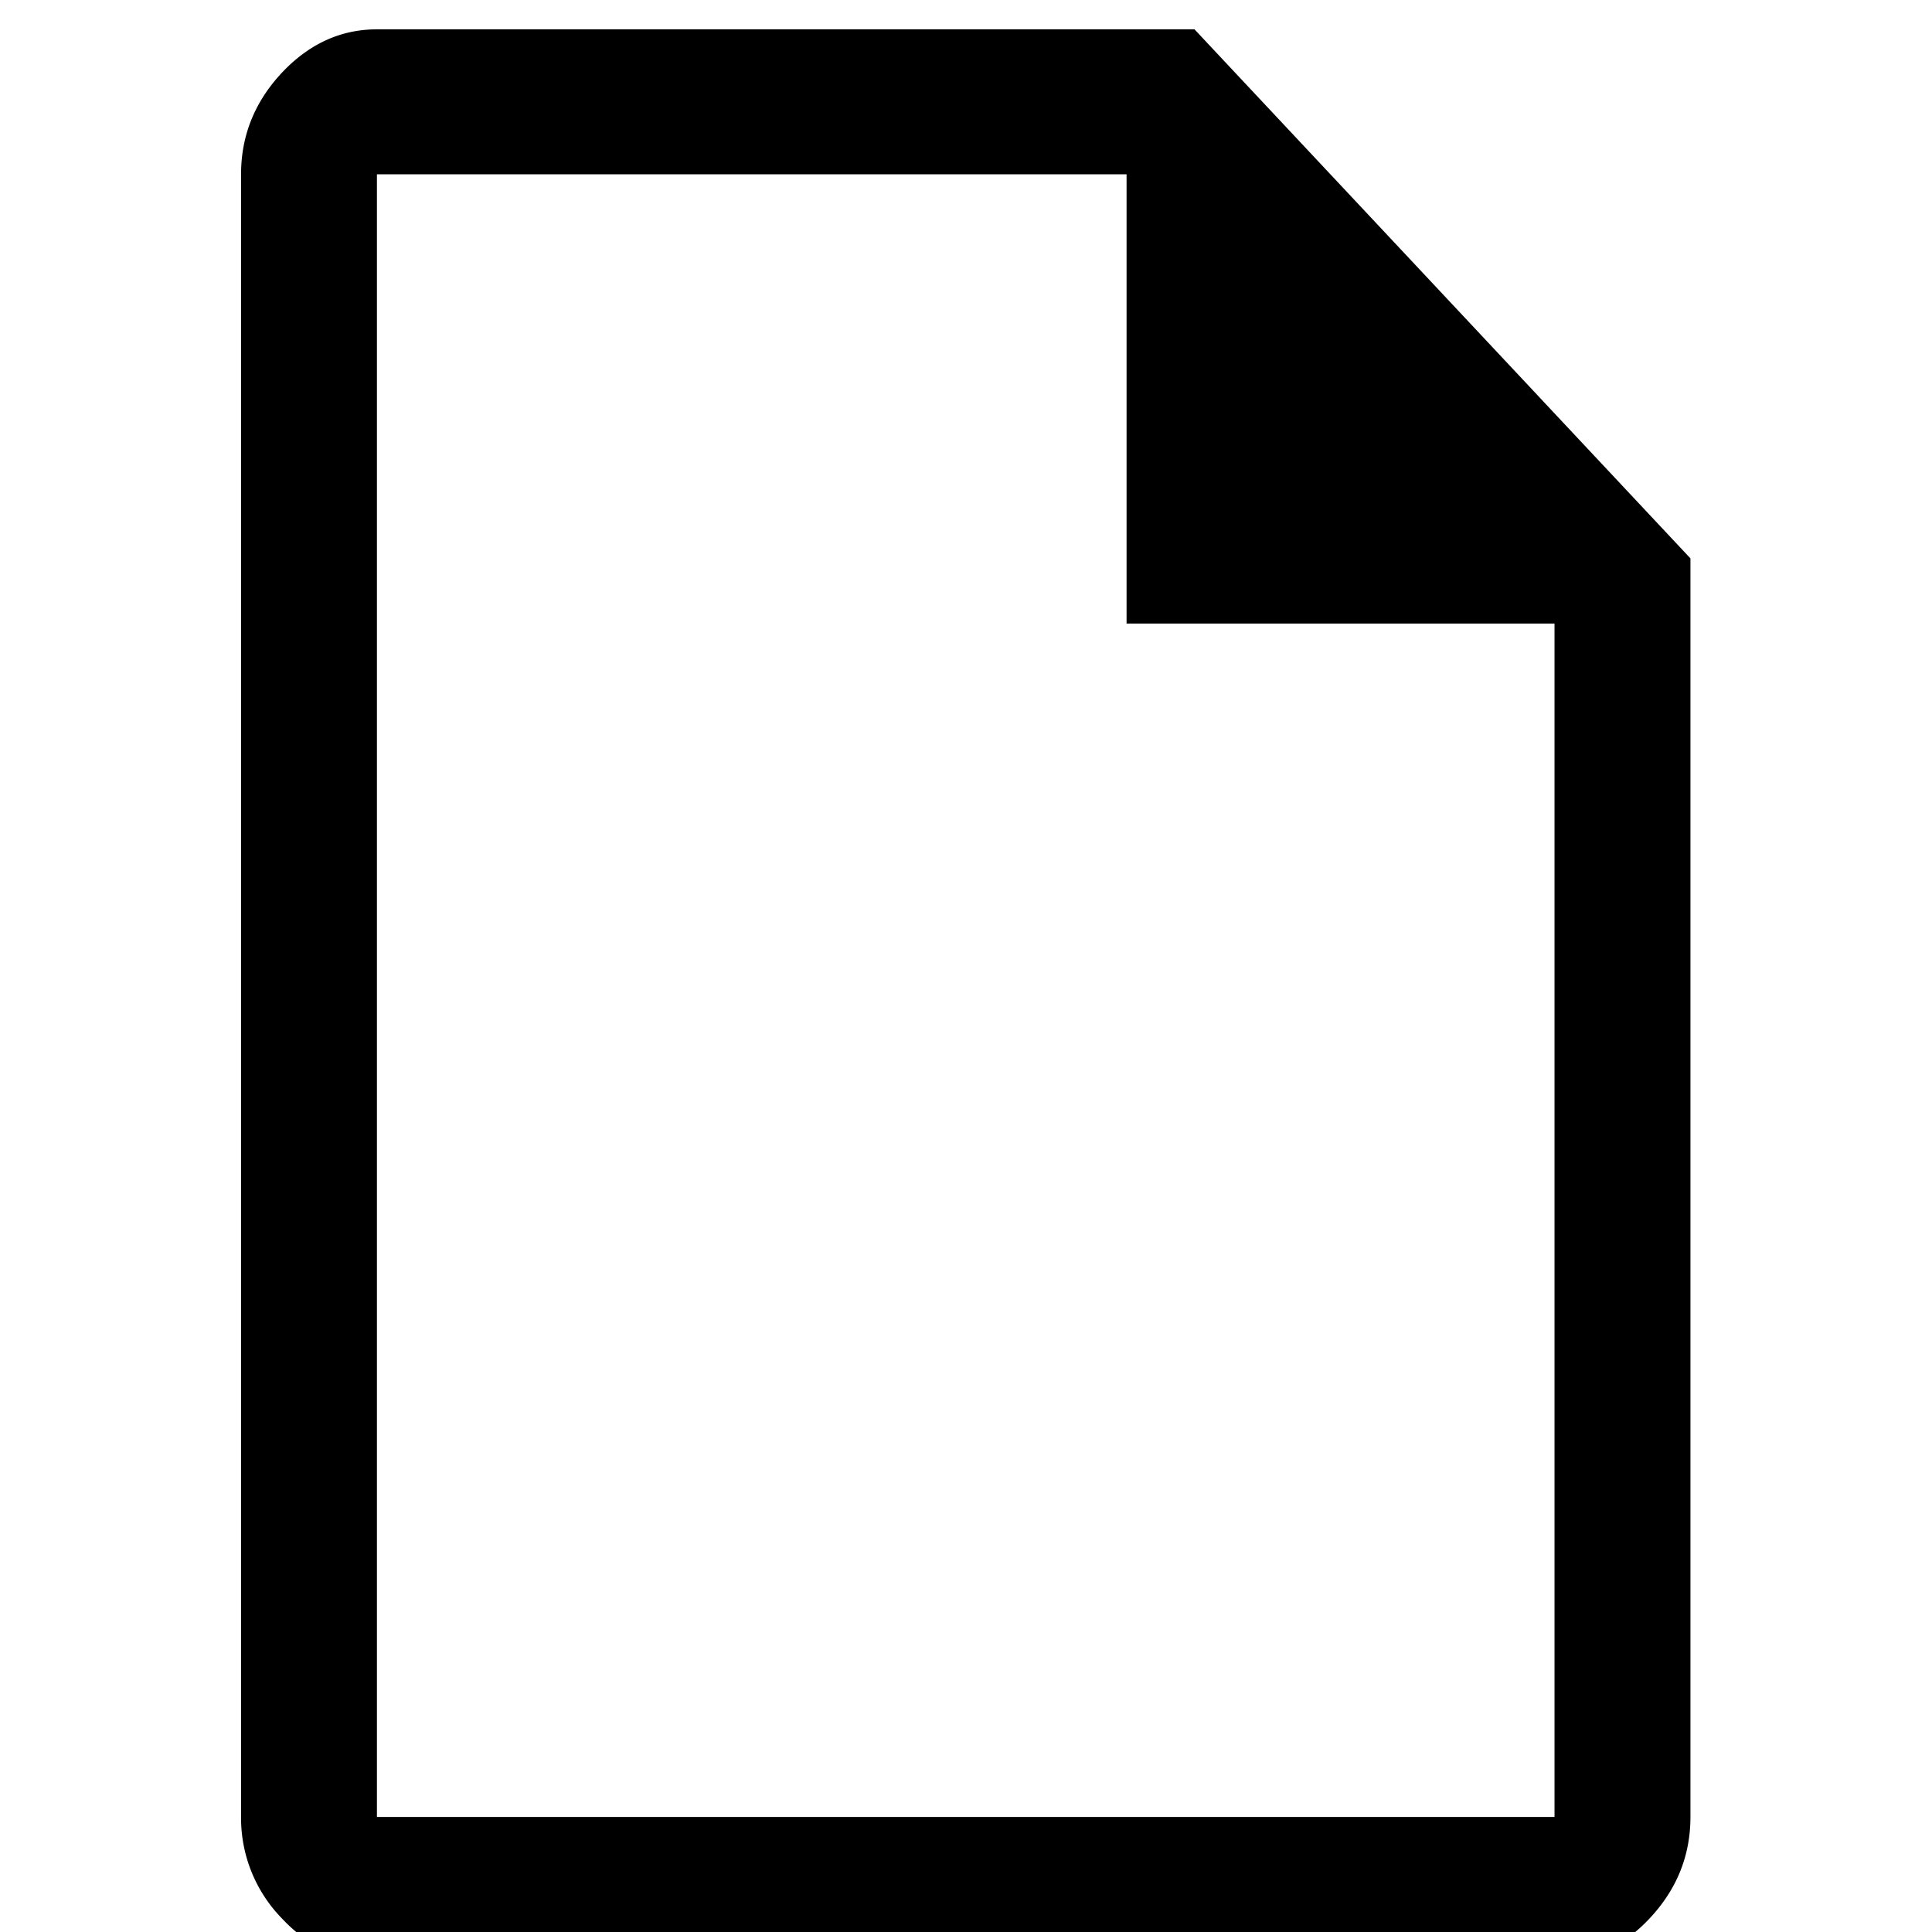 <svg xmlns="http://www.w3.org/2000/svg" fill-rule="evenodd" stroke-linejoin="round" stroke-miterlimit="2" clip-rule="evenodd" viewBox="0 0 40 40"><g transform="translate(42.275 -2.541) scale(1.387)"><path fill="none" d="M-30.487 1.833h28.846v28.846h-28.846z"/><clipPath id="a"><path d="M-30.487 1.833h28.846v28.846h-28.846z"/></clipPath><g clip-path="url(#a)"><path fill-rule="nonzero" d="M-24.853 31.117c-.54 0-1.014-.217-1.42-.65a2.145 2.145 0 01-.608-1.514V4.433c0-.576.203-1.08.608-1.514.406-.432.88-.649 1.42-.649h12.204l7.403 7.897v18.786c0 .577-.203 1.082-.609 1.515-.405.432-.879.649-1.42.649h-17.578zm11.19-19.976V4.434h-11.19v24.52h17.578V11.14h-6.389zm-11.19-6.707v6.707-6.707 24.52-24.52z"/></g></g></svg>